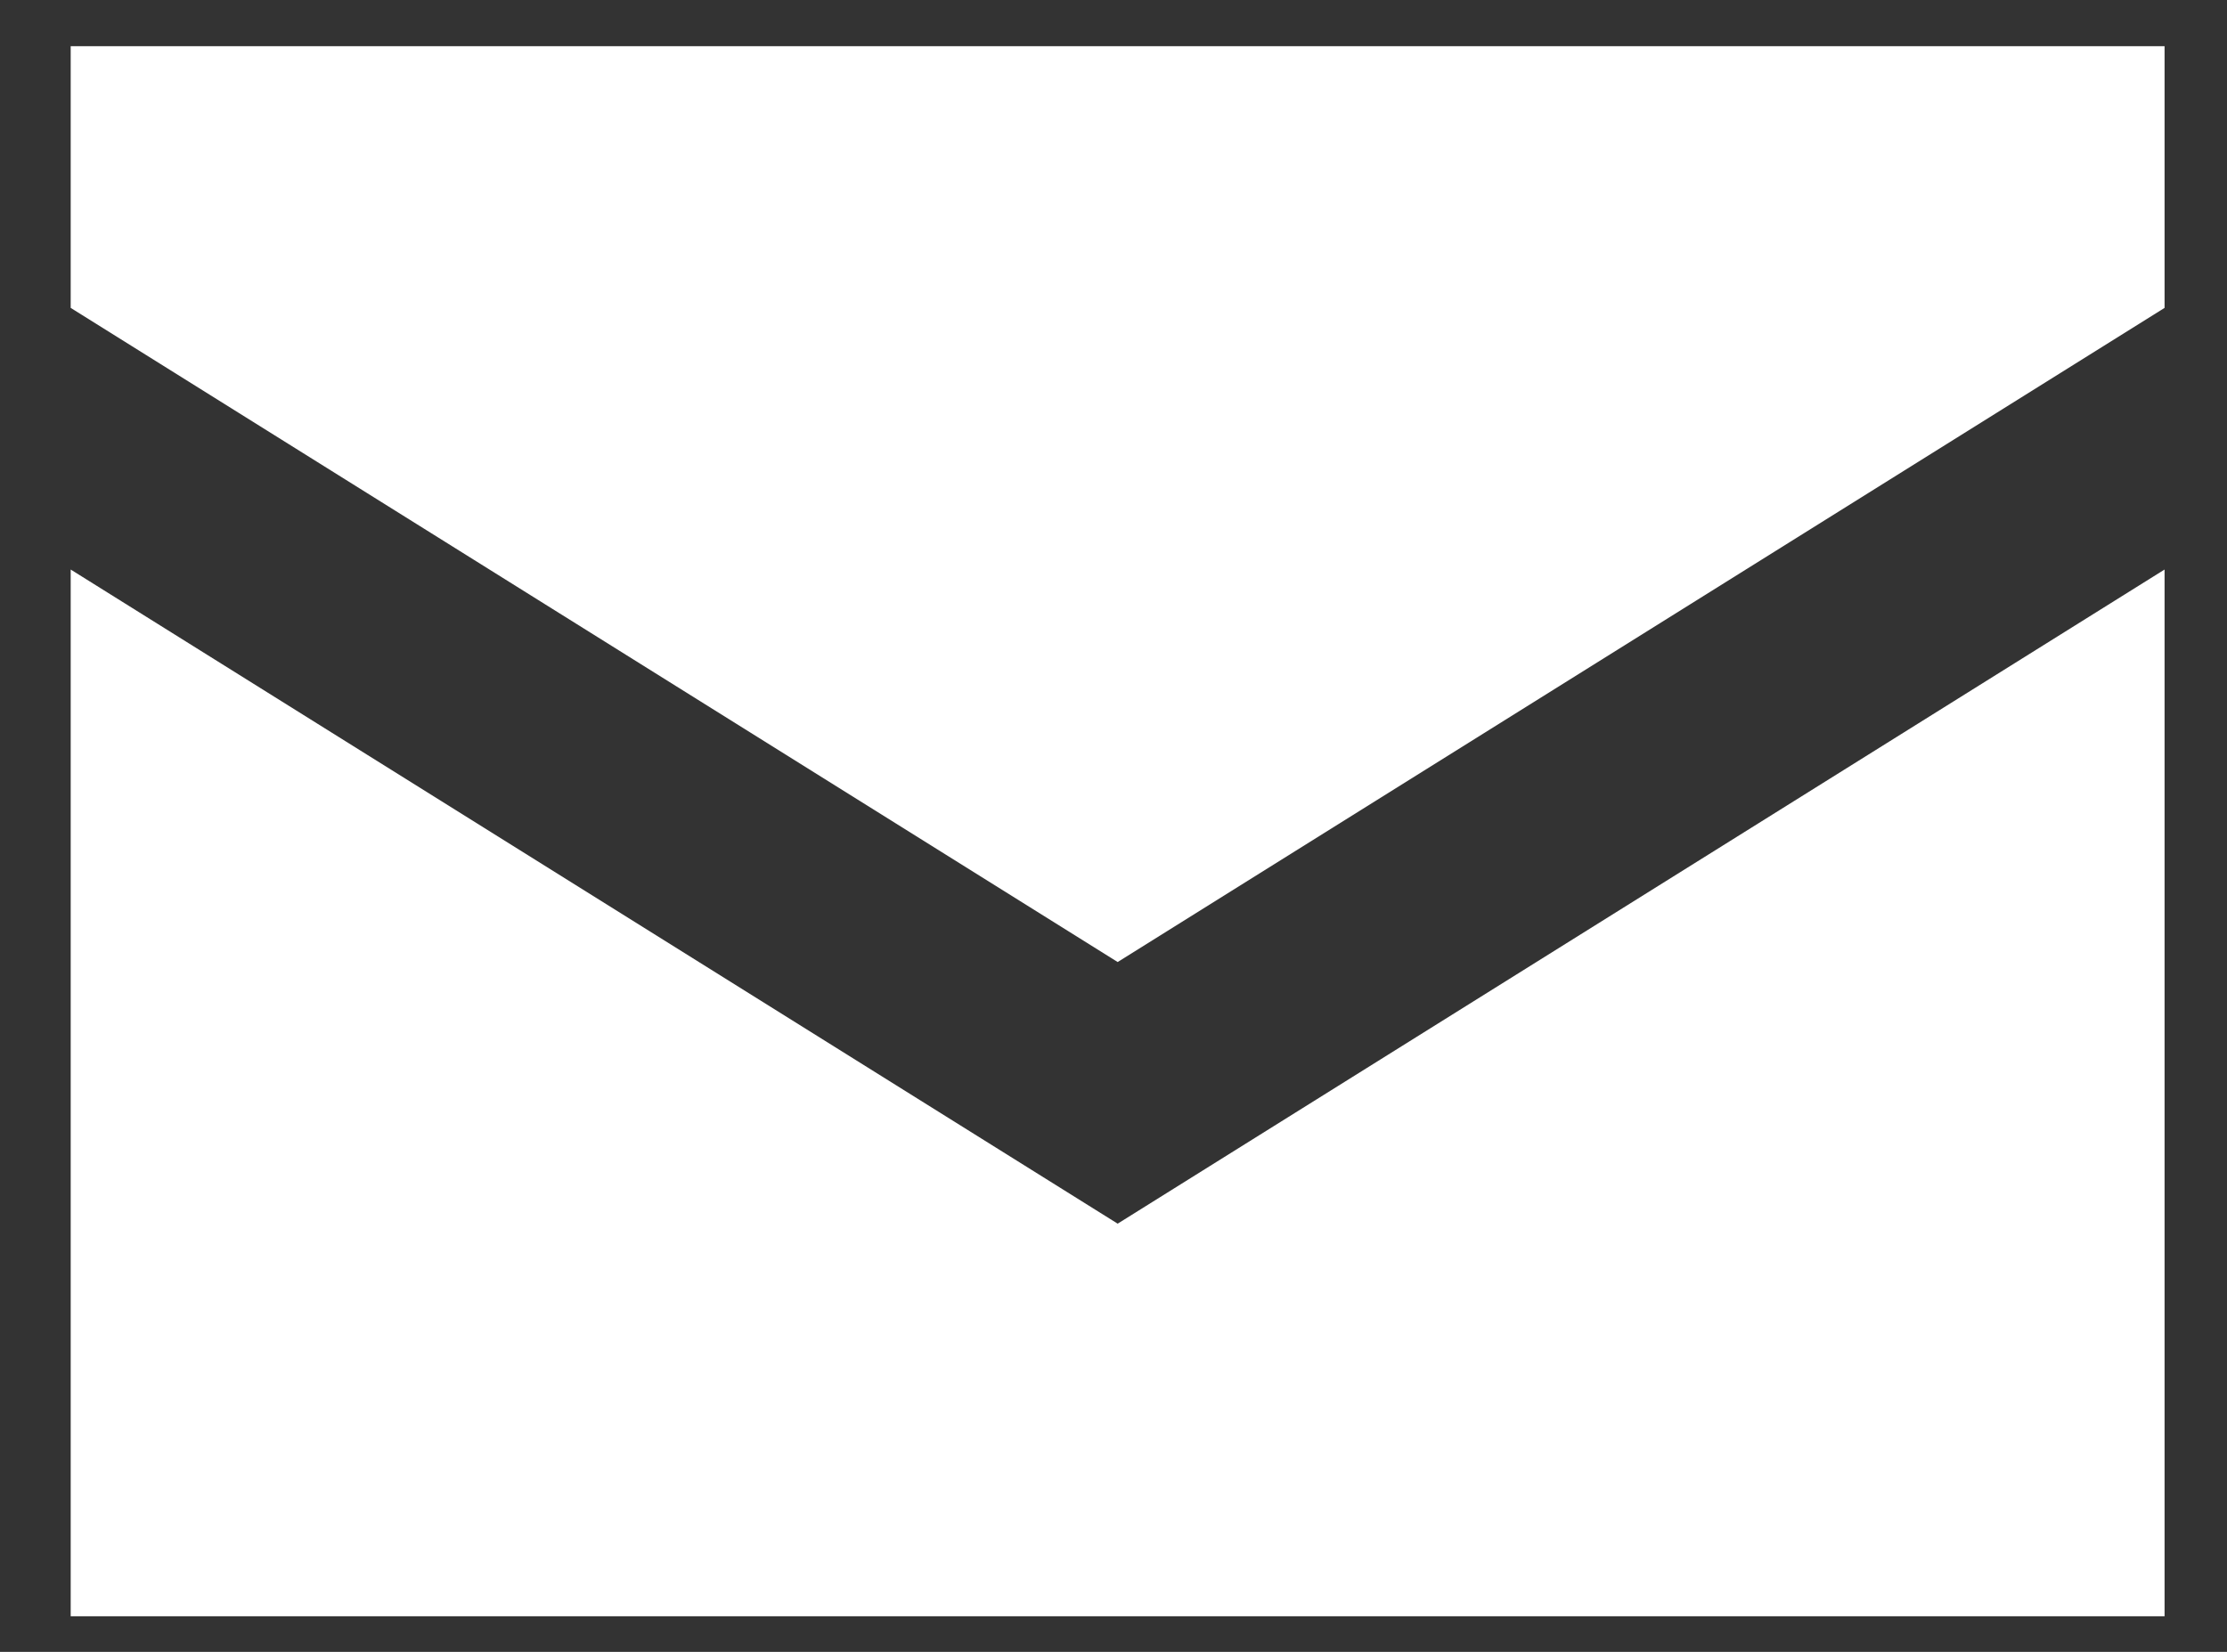 <svg width="31" height="23" viewBox="0 0 31 23" fill="none" xmlns="http://www.w3.org/2000/svg">
<rect x="0" y="0" width="31" height="23" fill="#333333" stroke="none"/>
<path d="M0.984 7.93V22.504H30.131V7.93L15.558 17.038L0.984 7.93ZM0.984 0.643V4.287L15.558 13.395L30.131 4.287V0.643H0.984Z" fill="white"/>
</svg>
